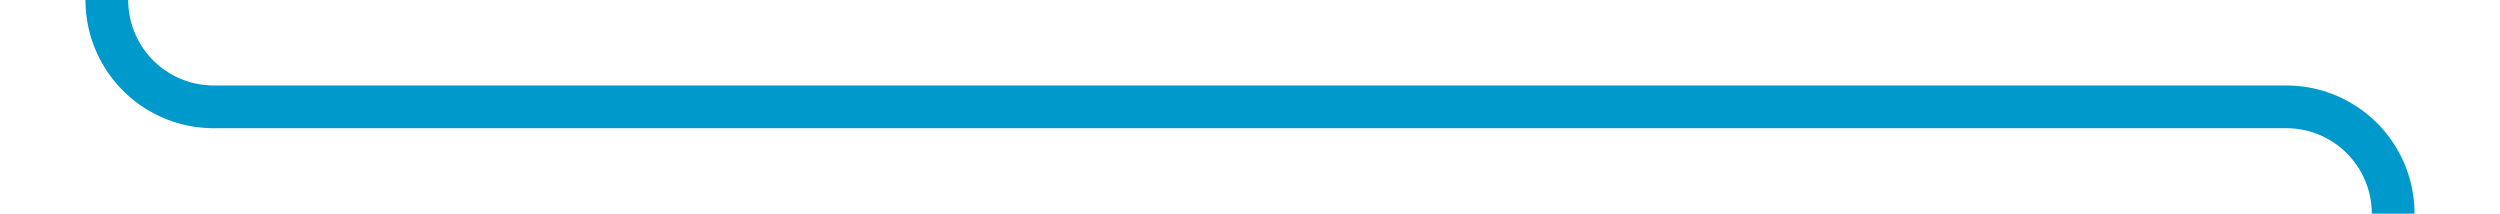 ﻿<?xml version="1.0" encoding="utf-8"?>
<svg version="1.1" xmlns:xlink="http://www.w3.org/1999/xlink" width="117px" height="10px" preserveAspectRatio="xMinYMid meet" viewBox="259 406  117 8" xmlns="http://www.w3.org/2000/svg">
  <path d="M 264 385  L 264 405  A 5 5 0 0 0 269 410 L 366 410  A 5 5 0 0 1 371 415 L 371 432  " stroke-width="2" stroke="#0099cc" fill="none" />
  <path d="M 363.4 431  L 371 438  L 378.6 431  L 363.4 431  Z " fill-rule="nonzero" fill="#0099cc" stroke="none" />
</svg>